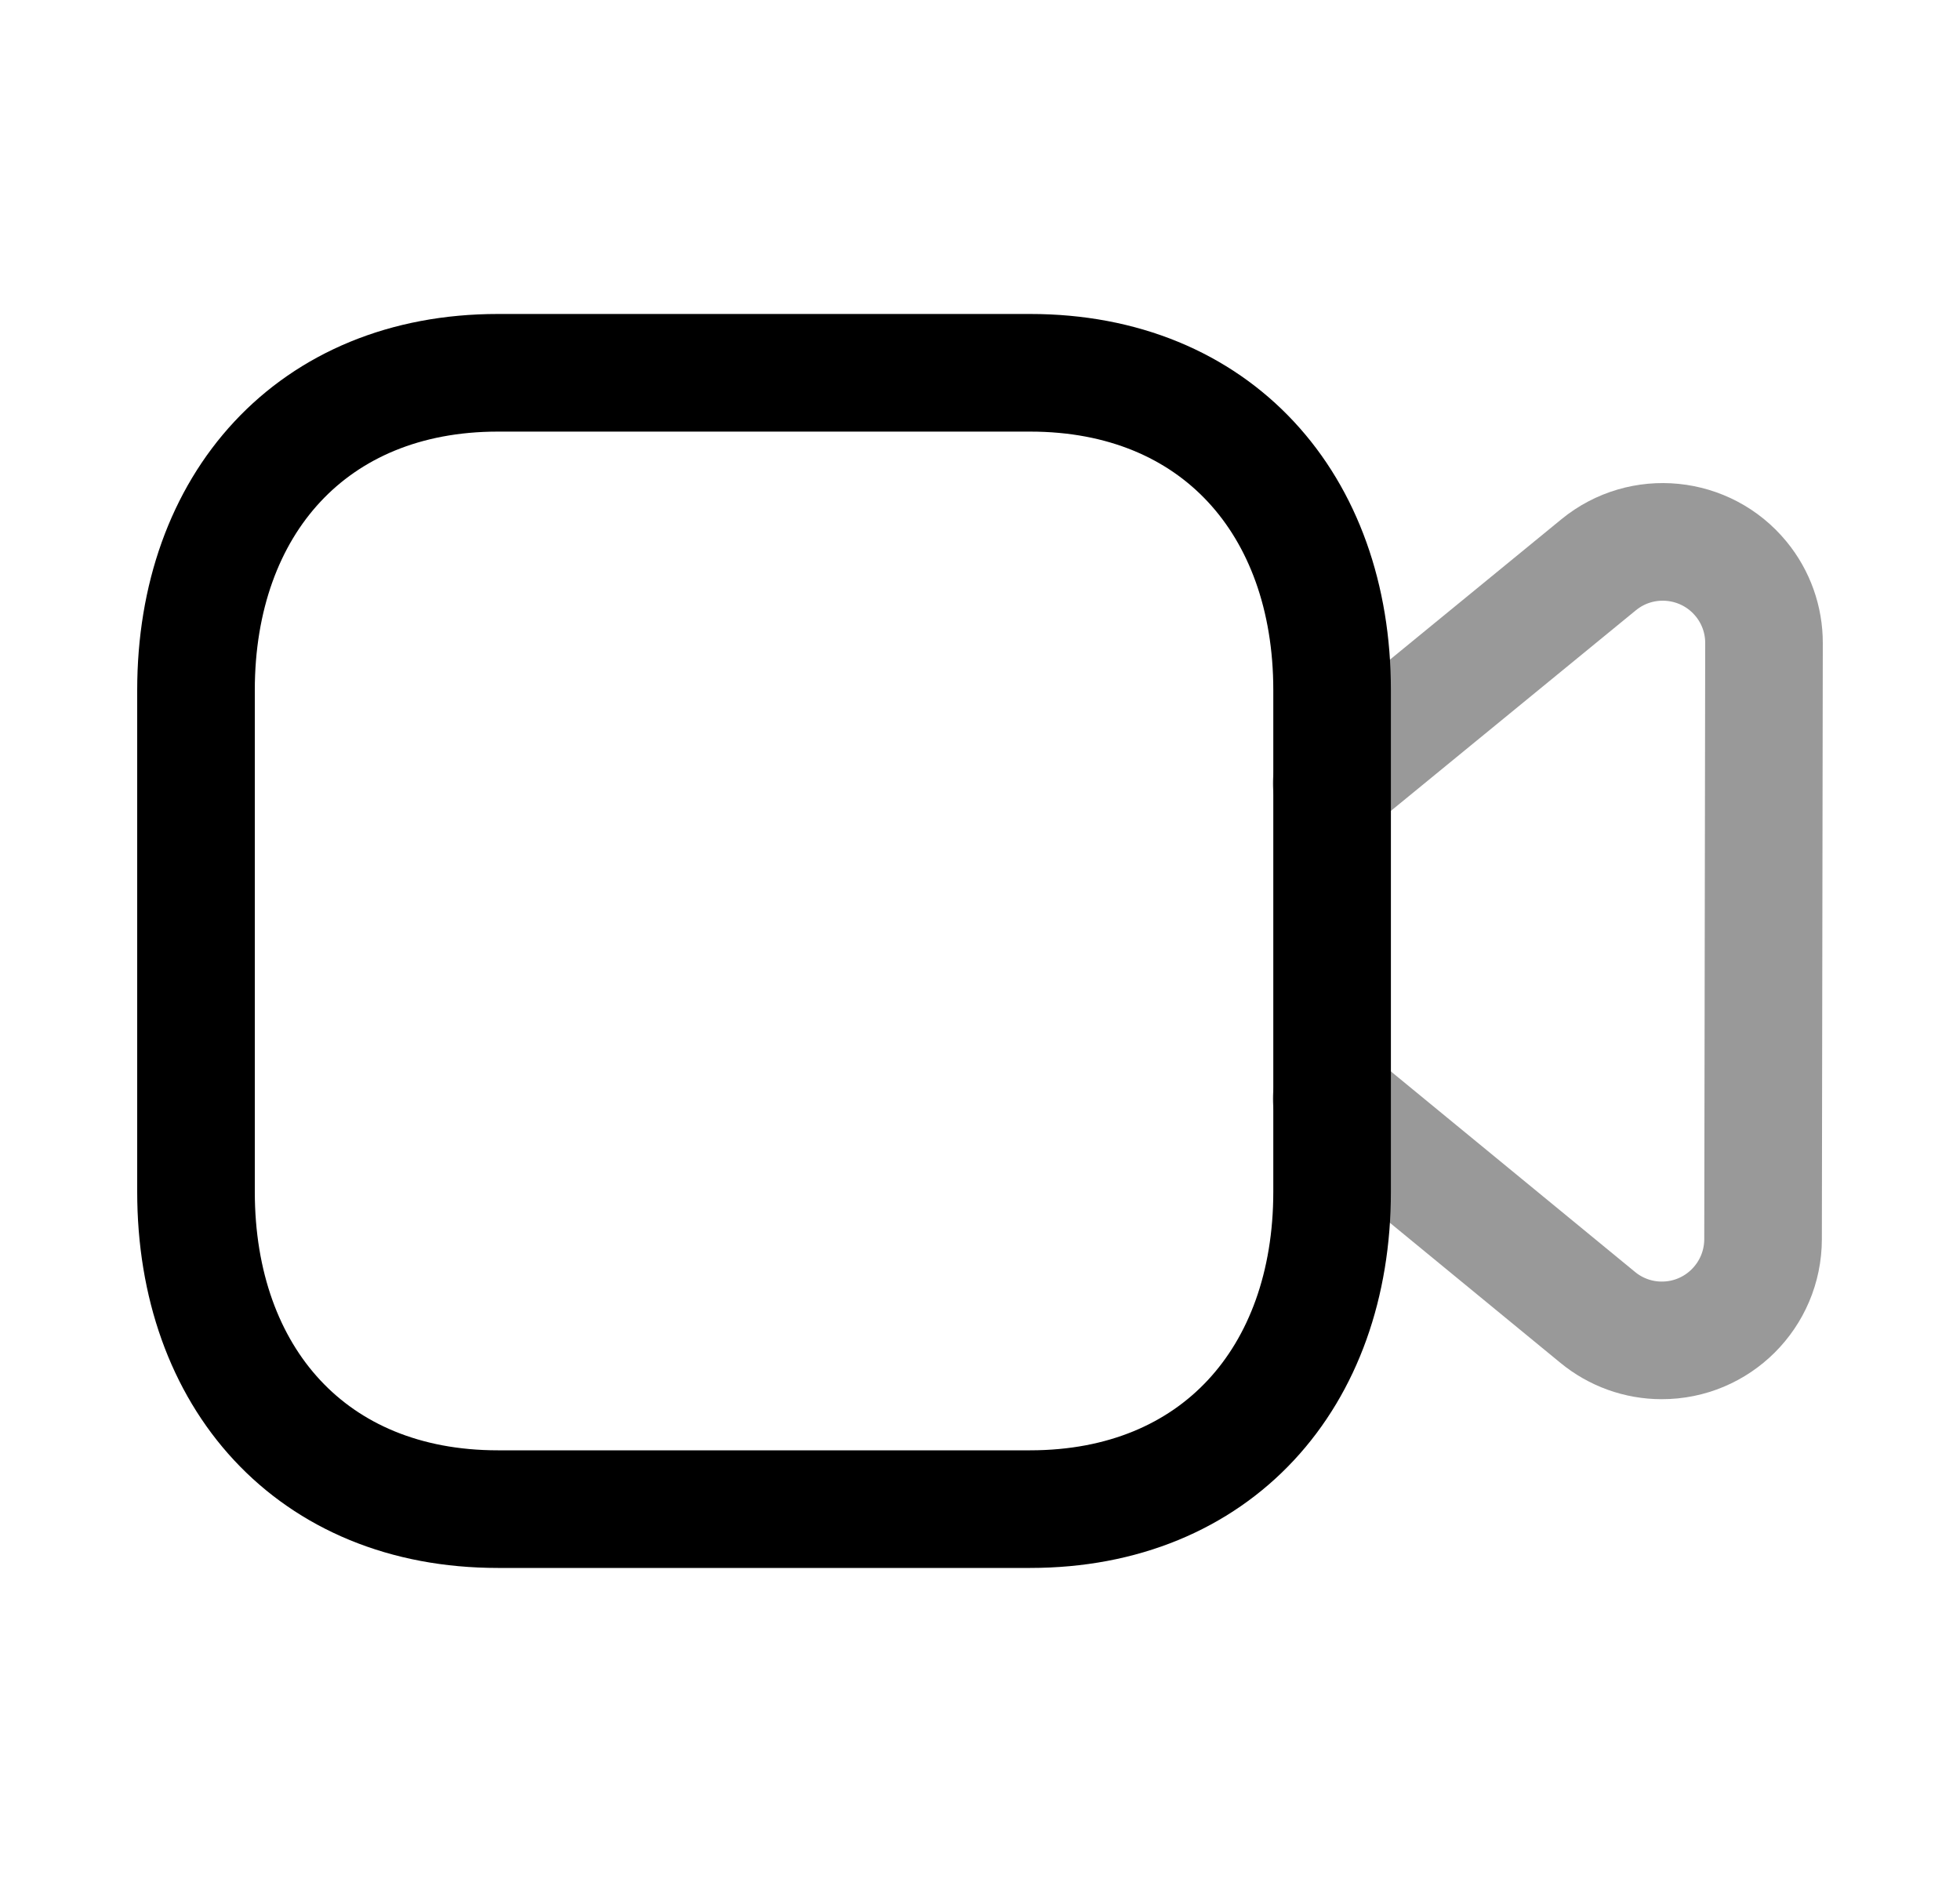 <svg width="25" height="24" viewBox="0 0 25 24" fill="none" xmlns="http://www.w3.org/2000/svg">
<path fill-rule="evenodd" clip-rule="evenodd" d="M13.14 4.754H6.35C3.983 4.754 2.5 6.43 2.5 8.801V15.198C2.5 17.569 3.976 19.245 6.35 19.245H13.139C15.513 19.245 16.991 17.569 16.991 15.198V8.801C16.991 6.43 15.513 4.754 13.14 4.754Z" stroke="black" stroke-width="1.5" stroke-linecap="round" stroke-linejoin="round"/>
<path opacity="0.4" d="M16.984 9.991L20.391 7.202C20.942 6.751 21.756 6.832 22.208 7.383C22.398 7.614 22.501 7.904 22.5 8.203L22.488 15.804C22.486 16.517 21.908 17.095 21.194 17.093C20.897 17.093 20.608 16.989 20.378 16.799L16.984 14.012" stroke="black" stroke-width="1.5" stroke-linecap="round" stroke-linejoin="round"/>
</svg>